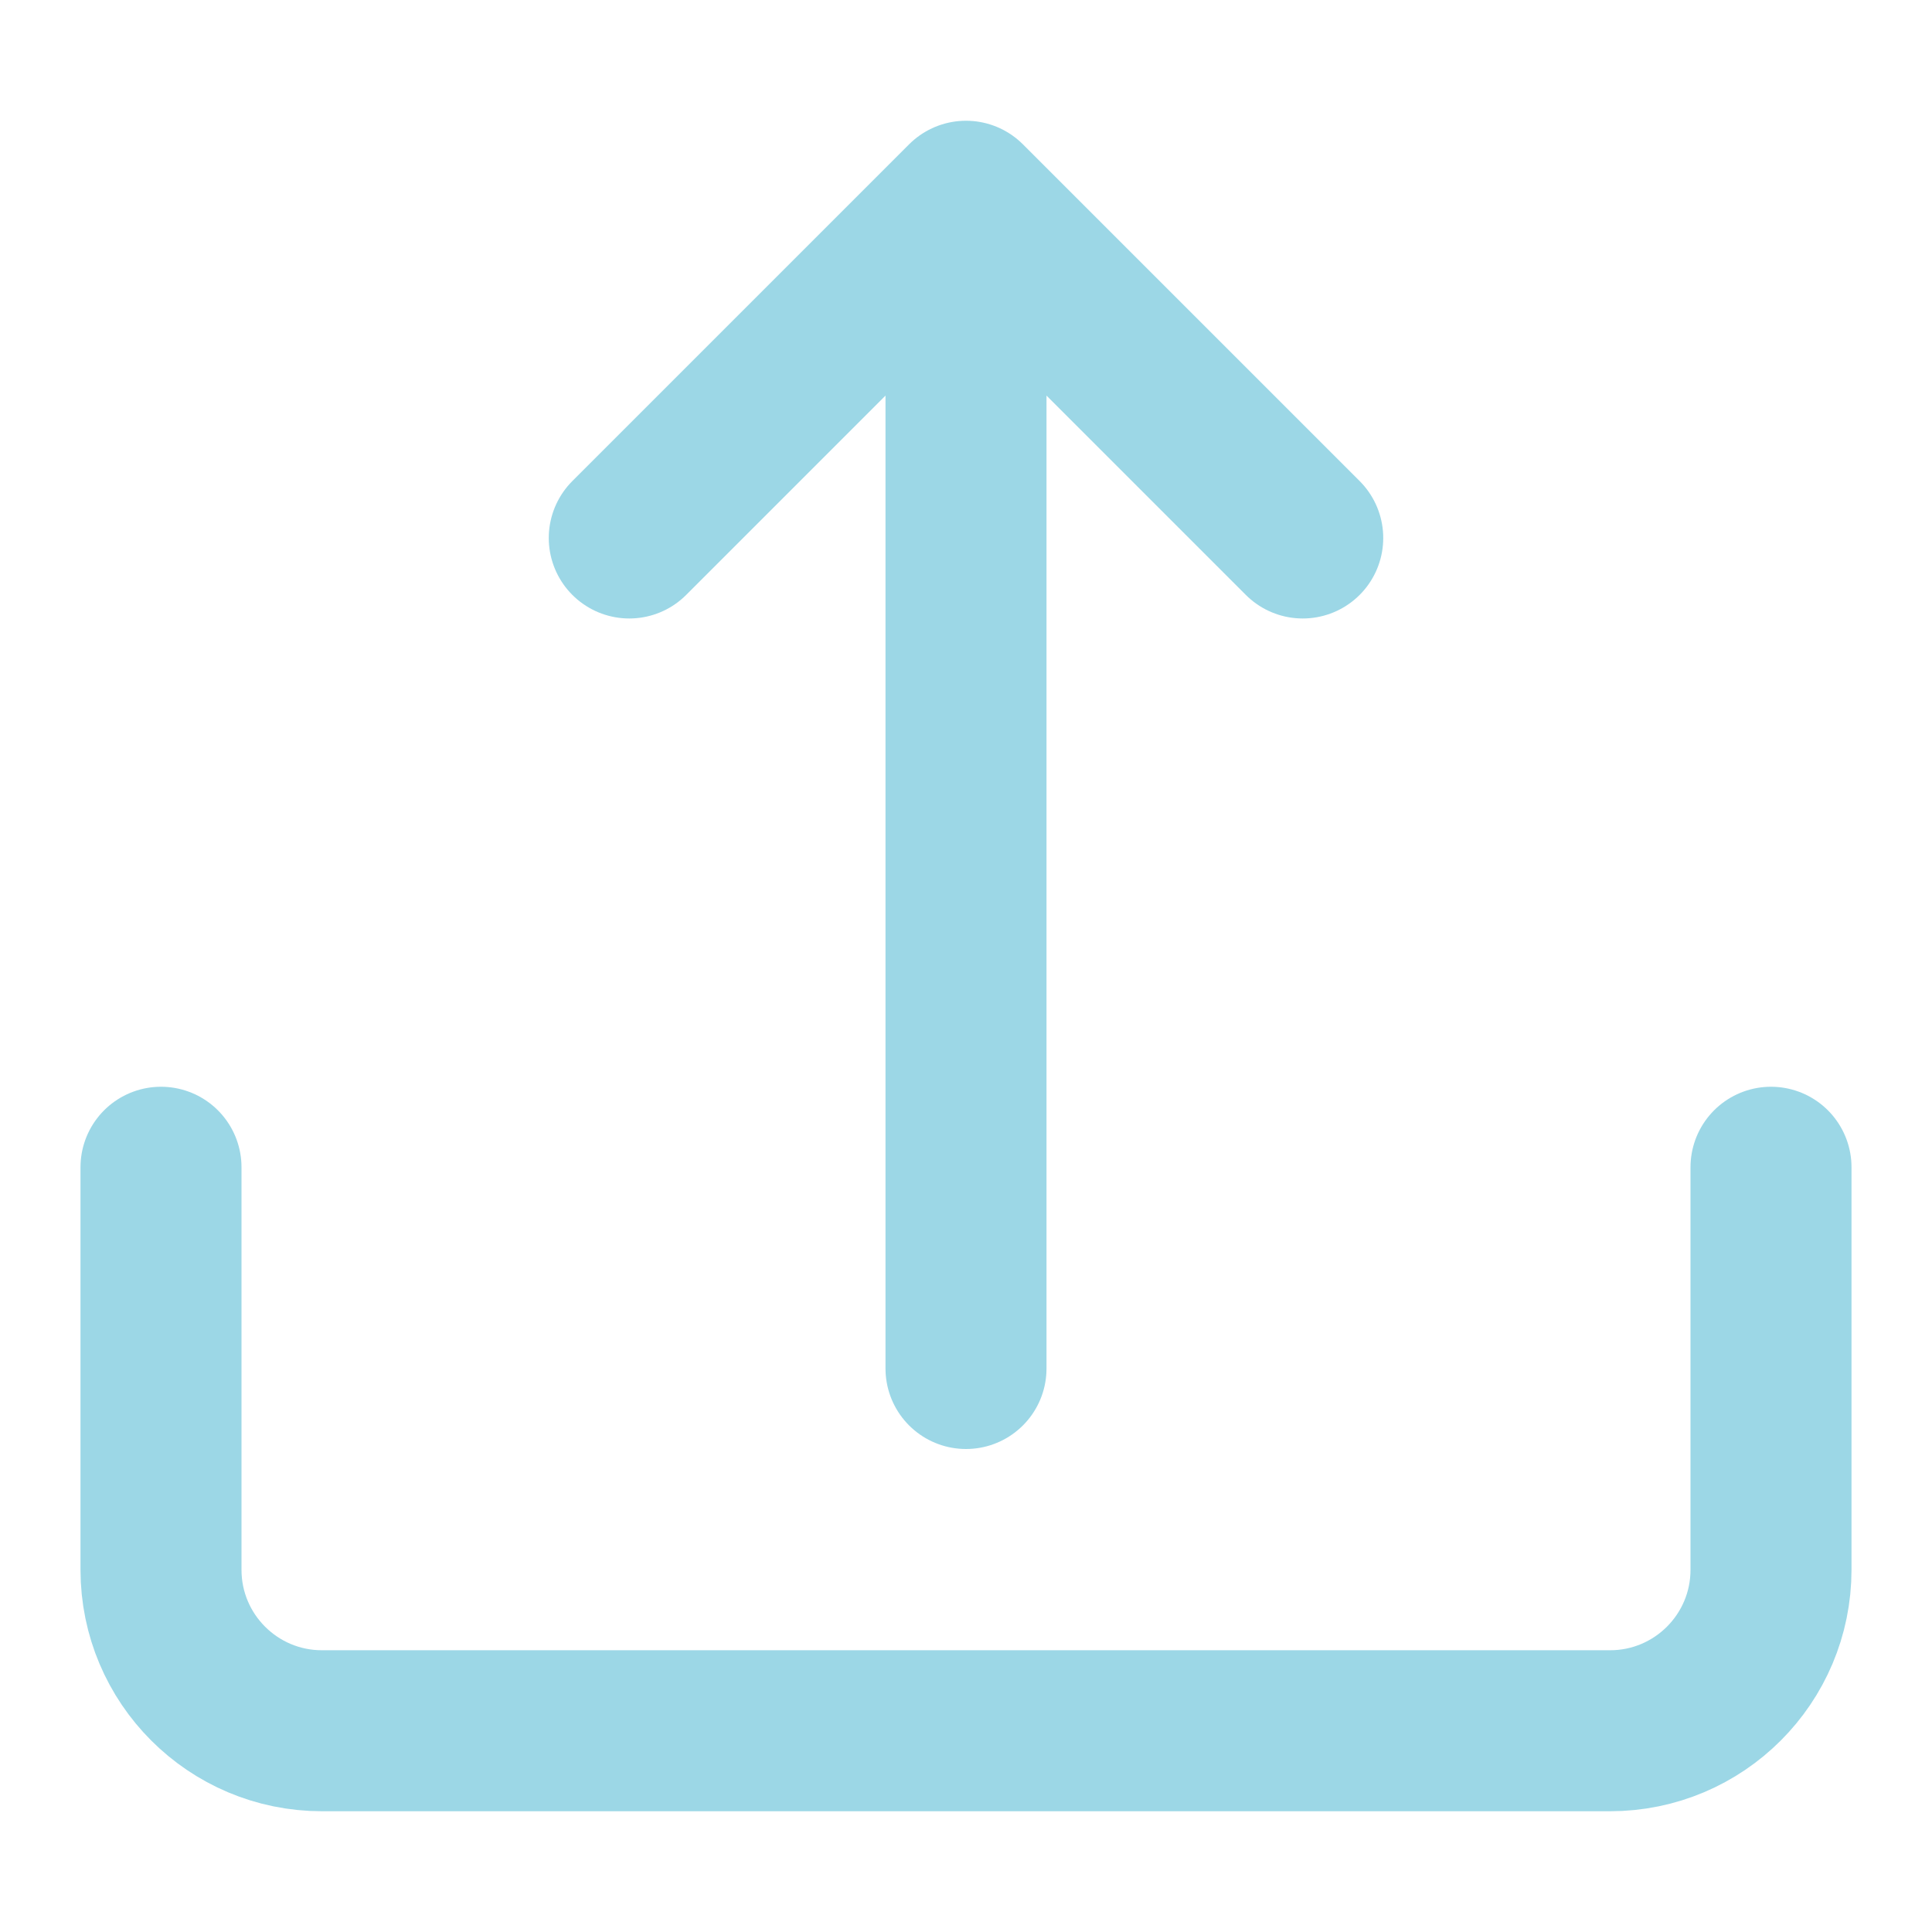 <svg width="24" height="24" viewBox="0 0 24 24" fill="none" xmlns="http://www.w3.org/2000/svg">
<path d="M12 17L12 2.5M12 2.5L16.183 6.683M12 2.5L7.817 6.683" stroke="#9CD7E6" stroke-width="2" stroke-linecap="round" stroke-linejoin="round"/>
<path d="M2 14.5V19.5C2 20.605 2.895 21.5 4 21.5H20C21.105 21.5 22 20.605 22 19.5V14.5" stroke="#9CD7E6" stroke-width="2" stroke-linecap="round"/>
</svg>
